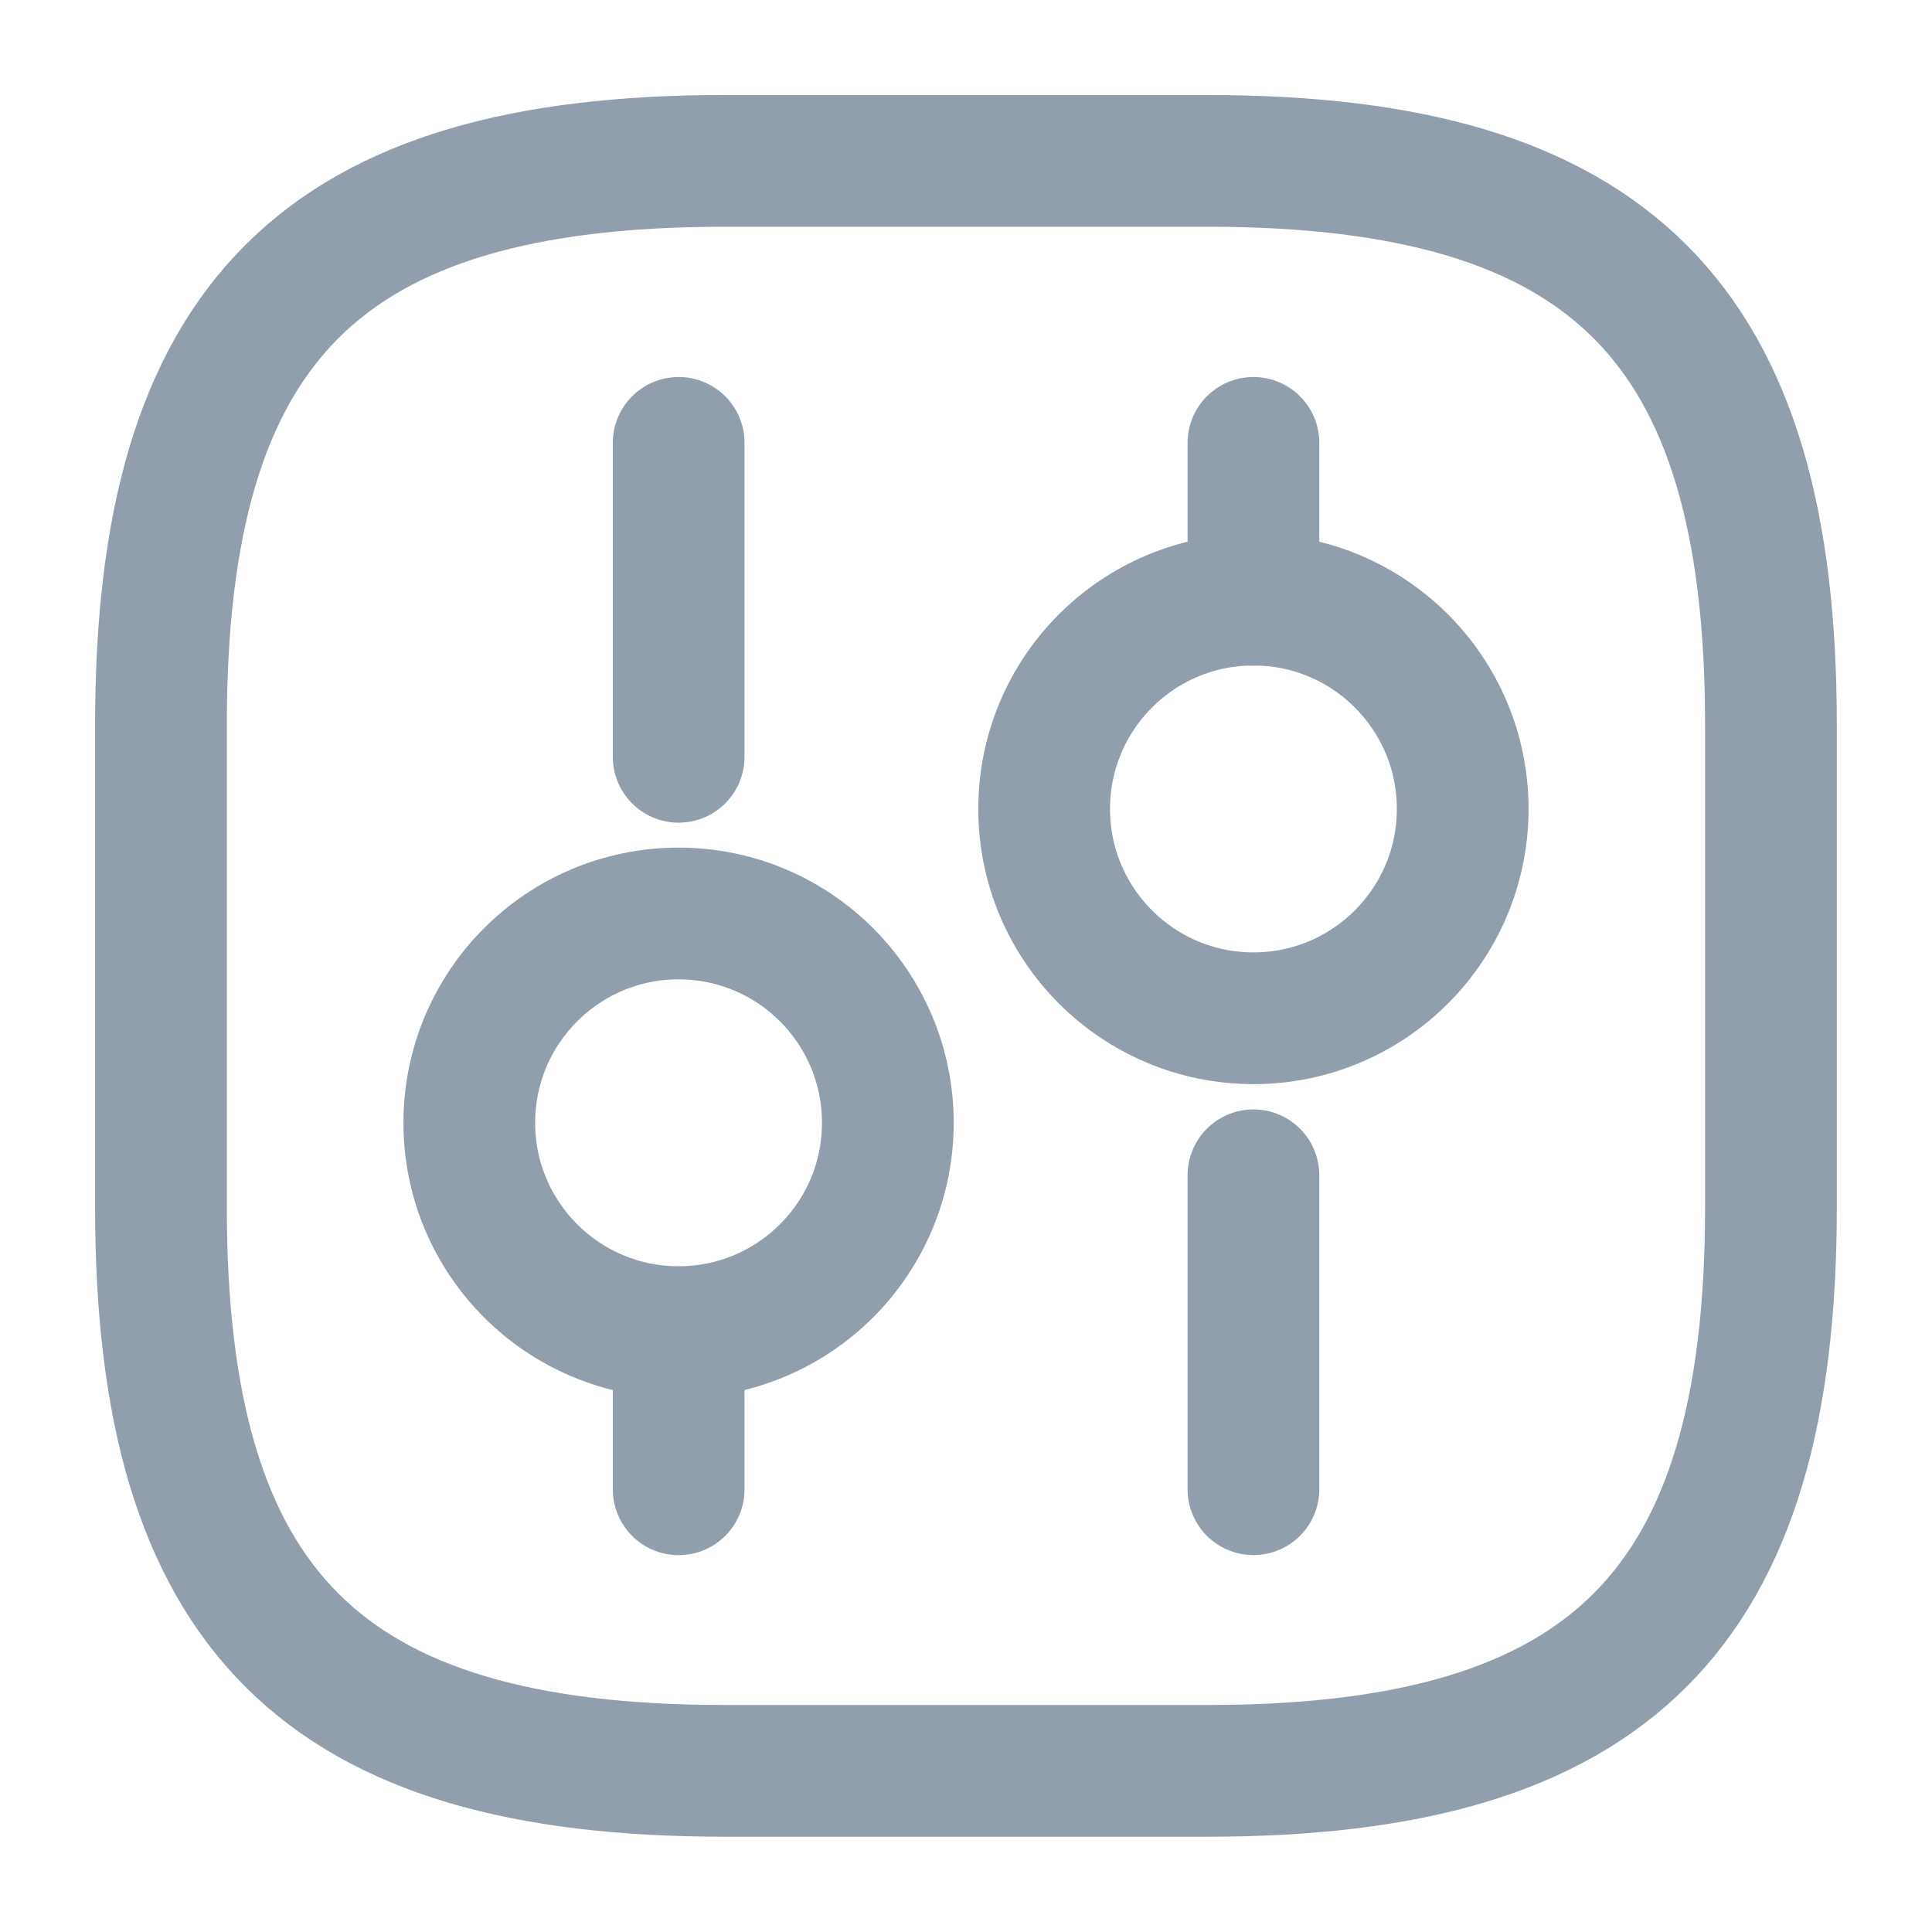 <svg width="22" height="22" viewBox="0 0 22 22" fill="none" xmlns="http://www.w3.org/2000/svg">
<path d="M8.25 20.165H13.75C18.333 20.165 20.166 18.332 20.166 13.749V8.249C20.166 3.665 18.333 1.832 13.75 1.832H8.25C3.666 1.832 1.833 3.665 1.833 8.249V13.749C1.833 18.332 3.666 20.165 8.25 20.165Z" stroke="#919EAB" stroke-width="1.5" stroke-linecap="round" stroke-linejoin="round"/>
<path d="M14.273 16.958V13.383" stroke="#919EAB" stroke-width="1.5" stroke-miterlimit="10" stroke-linecap="round" stroke-linejoin="round"/>
<path d="M14.273 6.83V5.043" stroke="#919EAB" stroke-width="1.5" stroke-miterlimit="10" stroke-linecap="round" stroke-linejoin="round"/>
<path d="M14.273 11.595C15.589 11.595 16.656 10.528 16.656 9.211C16.656 7.895 15.589 6.828 14.273 6.828C12.957 6.828 11.89 7.895 11.89 9.211C11.89 10.528 12.957 11.595 14.273 11.595Z" stroke="#919EAB" stroke-width="1.5" stroke-miterlimit="10" stroke-linecap="round" stroke-linejoin="round"/>
<path d="M7.728 16.959V15.172" stroke="#919EAB" stroke-width="1.5" stroke-miterlimit="10" stroke-linecap="round" stroke-linejoin="round"/>
<path d="M7.728 8.618V5.043" stroke="#919EAB" stroke-width="1.5" stroke-miterlimit="10" stroke-linecap="round" stroke-linejoin="round"/>
<path d="M7.727 15.169C9.043 15.169 10.11 14.102 10.11 12.786C10.11 11.469 9.043 10.402 7.727 10.402C6.411 10.402 5.344 11.469 5.344 12.786C5.344 14.102 6.411 15.169 7.727 15.169Z" stroke="#919EAB" stroke-width="1.5" stroke-miterlimit="10" stroke-linecap="round" stroke-linejoin="round"/>
</svg>
